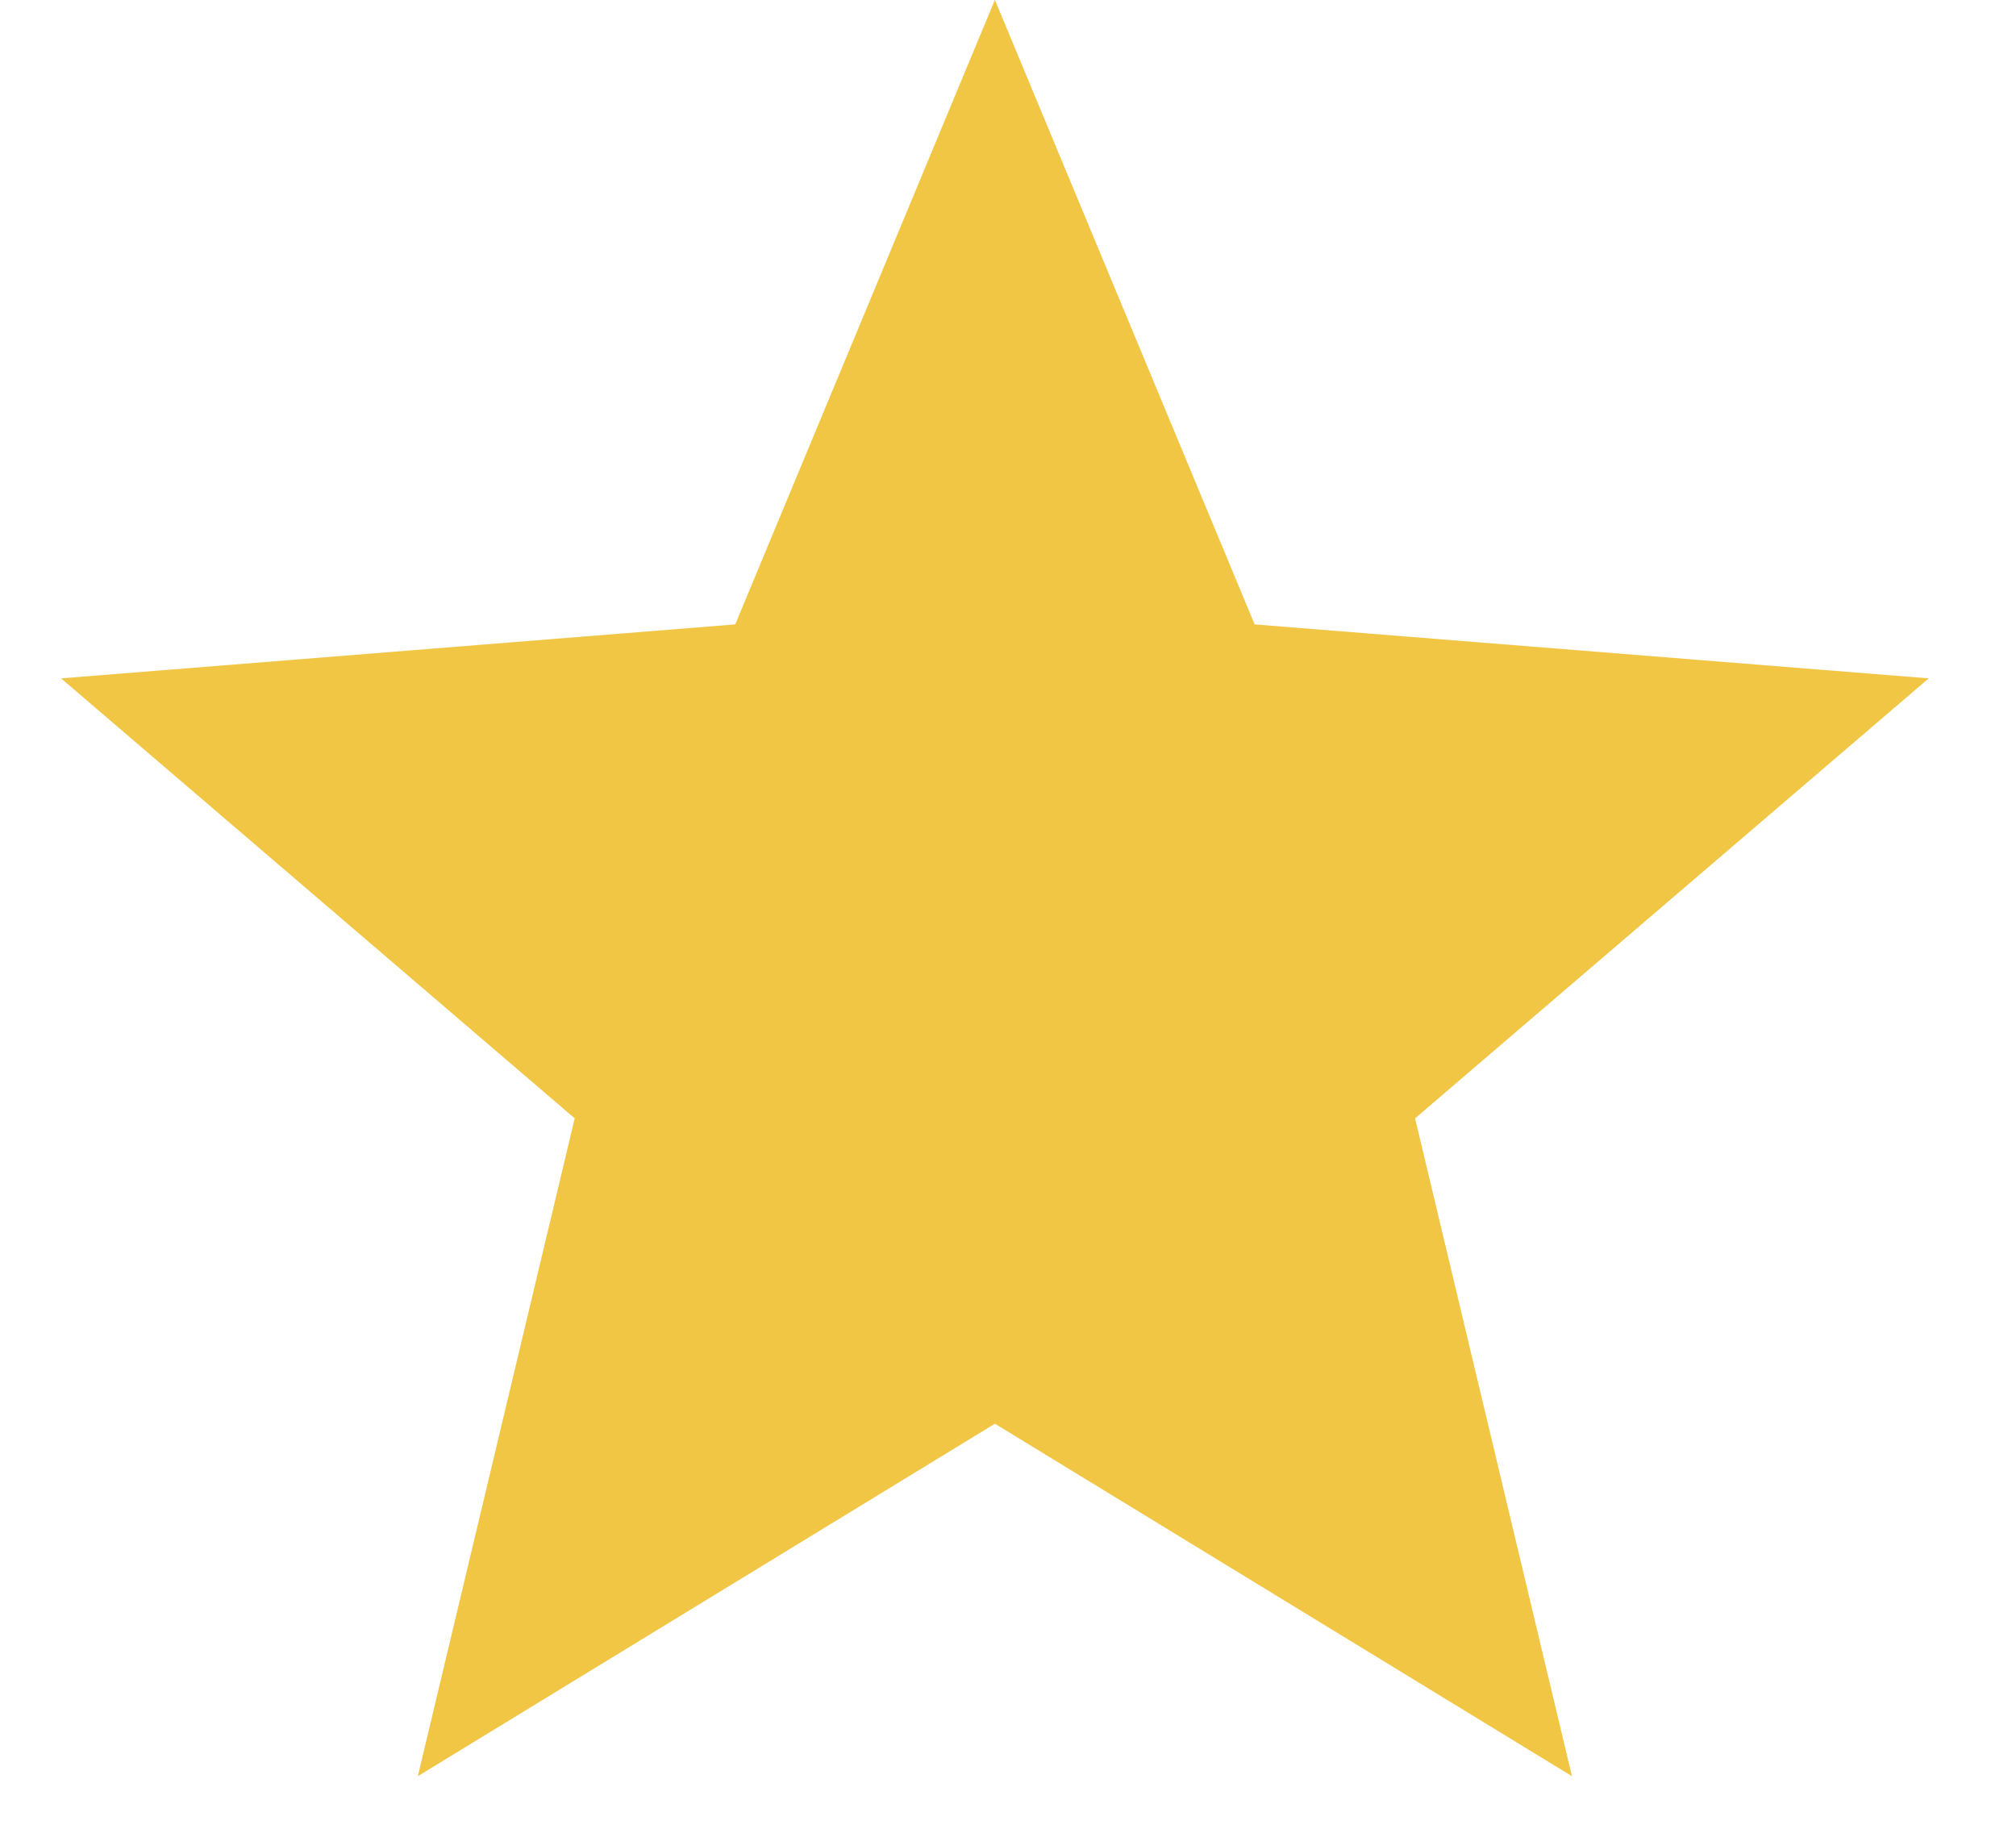 <?xml version="1.0" encoding="UTF-8" standalone="no"?><svg width='22' height='20' viewBox='0 0 22 20' fill='none' xmlns='http://www.w3.org/2000/svg'>
<path d='M13.23 7.006L13.347 7.288L13.651 7.312L19.809 7.805L15.117 11.824L14.885 12.023L14.956 12.32L16.389 18.329L11.117 15.109L10.857 14.95L10.597 15.109L5.325 18.329L6.758 12.32L6.829 12.023L6.597 11.824L1.905 7.805L8.063 7.312L8.367 7.288L8.485 7.006L10.857 1.301L13.23 7.006Z' fill='#F1C644' stroke='#F1C644'/>
</svg>
